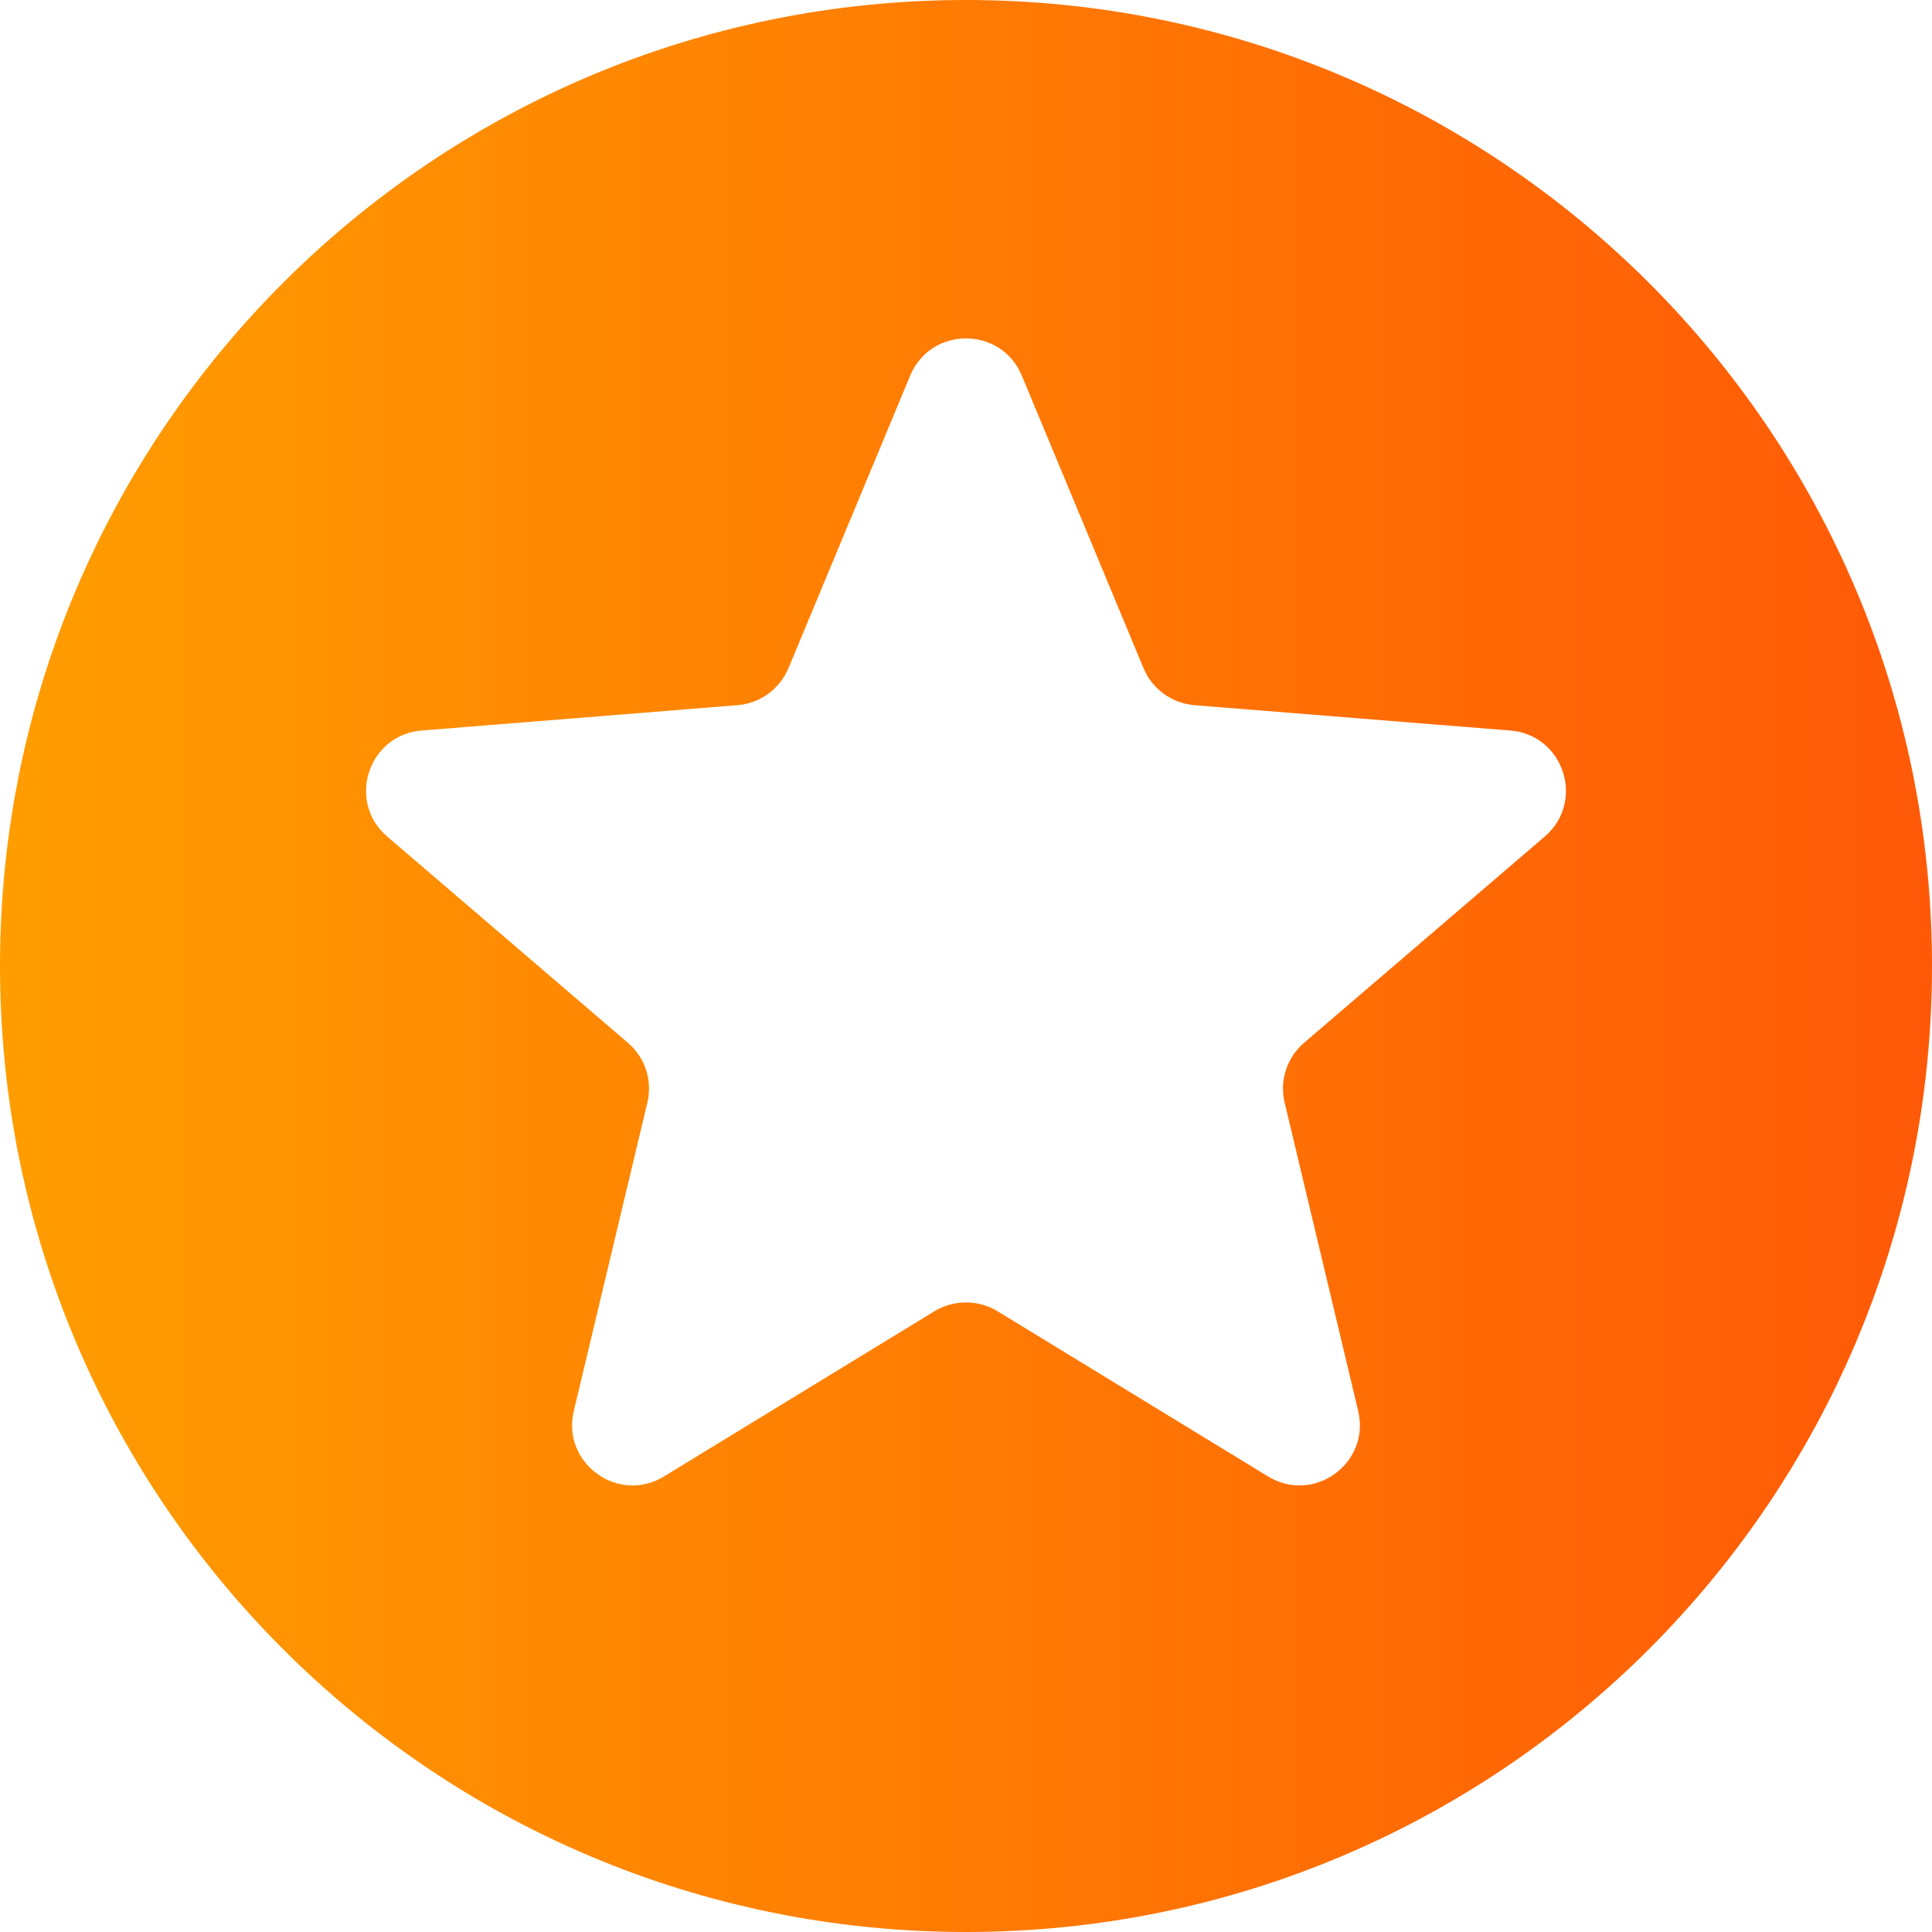 <svg width="16" height="16" viewBox="0 0 16 16" fill="none" xmlns="http://www.w3.org/2000/svg">
<path d="M8 0C12.418 0 16 3.582 16 8C16 12.418 12.418 16 8 16C3.582 16 0 12.418 0 8C0 3.582 3.582 0 8 0ZM8.462 3.11C8.291 2.7 7.709 2.7 7.538 3.11L6.53 5.533C6.458 5.706 6.295 5.825 6.108 5.84L3.492 6.05C3.049 6.085 2.869 6.638 3.207 6.928L5.2 8.636C5.343 8.758 5.405 8.949 5.361 9.132L4.752 11.685C4.649 12.117 5.12 12.459 5.499 12.227L7.739 10.859C7.899 10.762 8.101 10.762 8.261 10.859L10.501 12.227C10.88 12.459 11.351 12.117 11.248 11.685L10.639 9.132C10.595 8.949 10.657 8.758 10.8 8.636L12.793 6.928C13.131 6.638 12.951 6.085 12.508 6.05L9.892 5.84C9.705 5.825 9.542 5.706 9.47 5.533L8.462 3.11Z" fill="url(#paint0_linear_15_2654)"/>
<defs>
<linearGradient id="paint0_linear_15_2654" x1="0" y1="8" x2="16" y2="8" gradientUnits="userSpaceOnUse">
<stop stop-color="#FF9D00"/>
<stop offset="1" stop-color="#FF5907"/>
</linearGradient>
</defs>
</svg>
